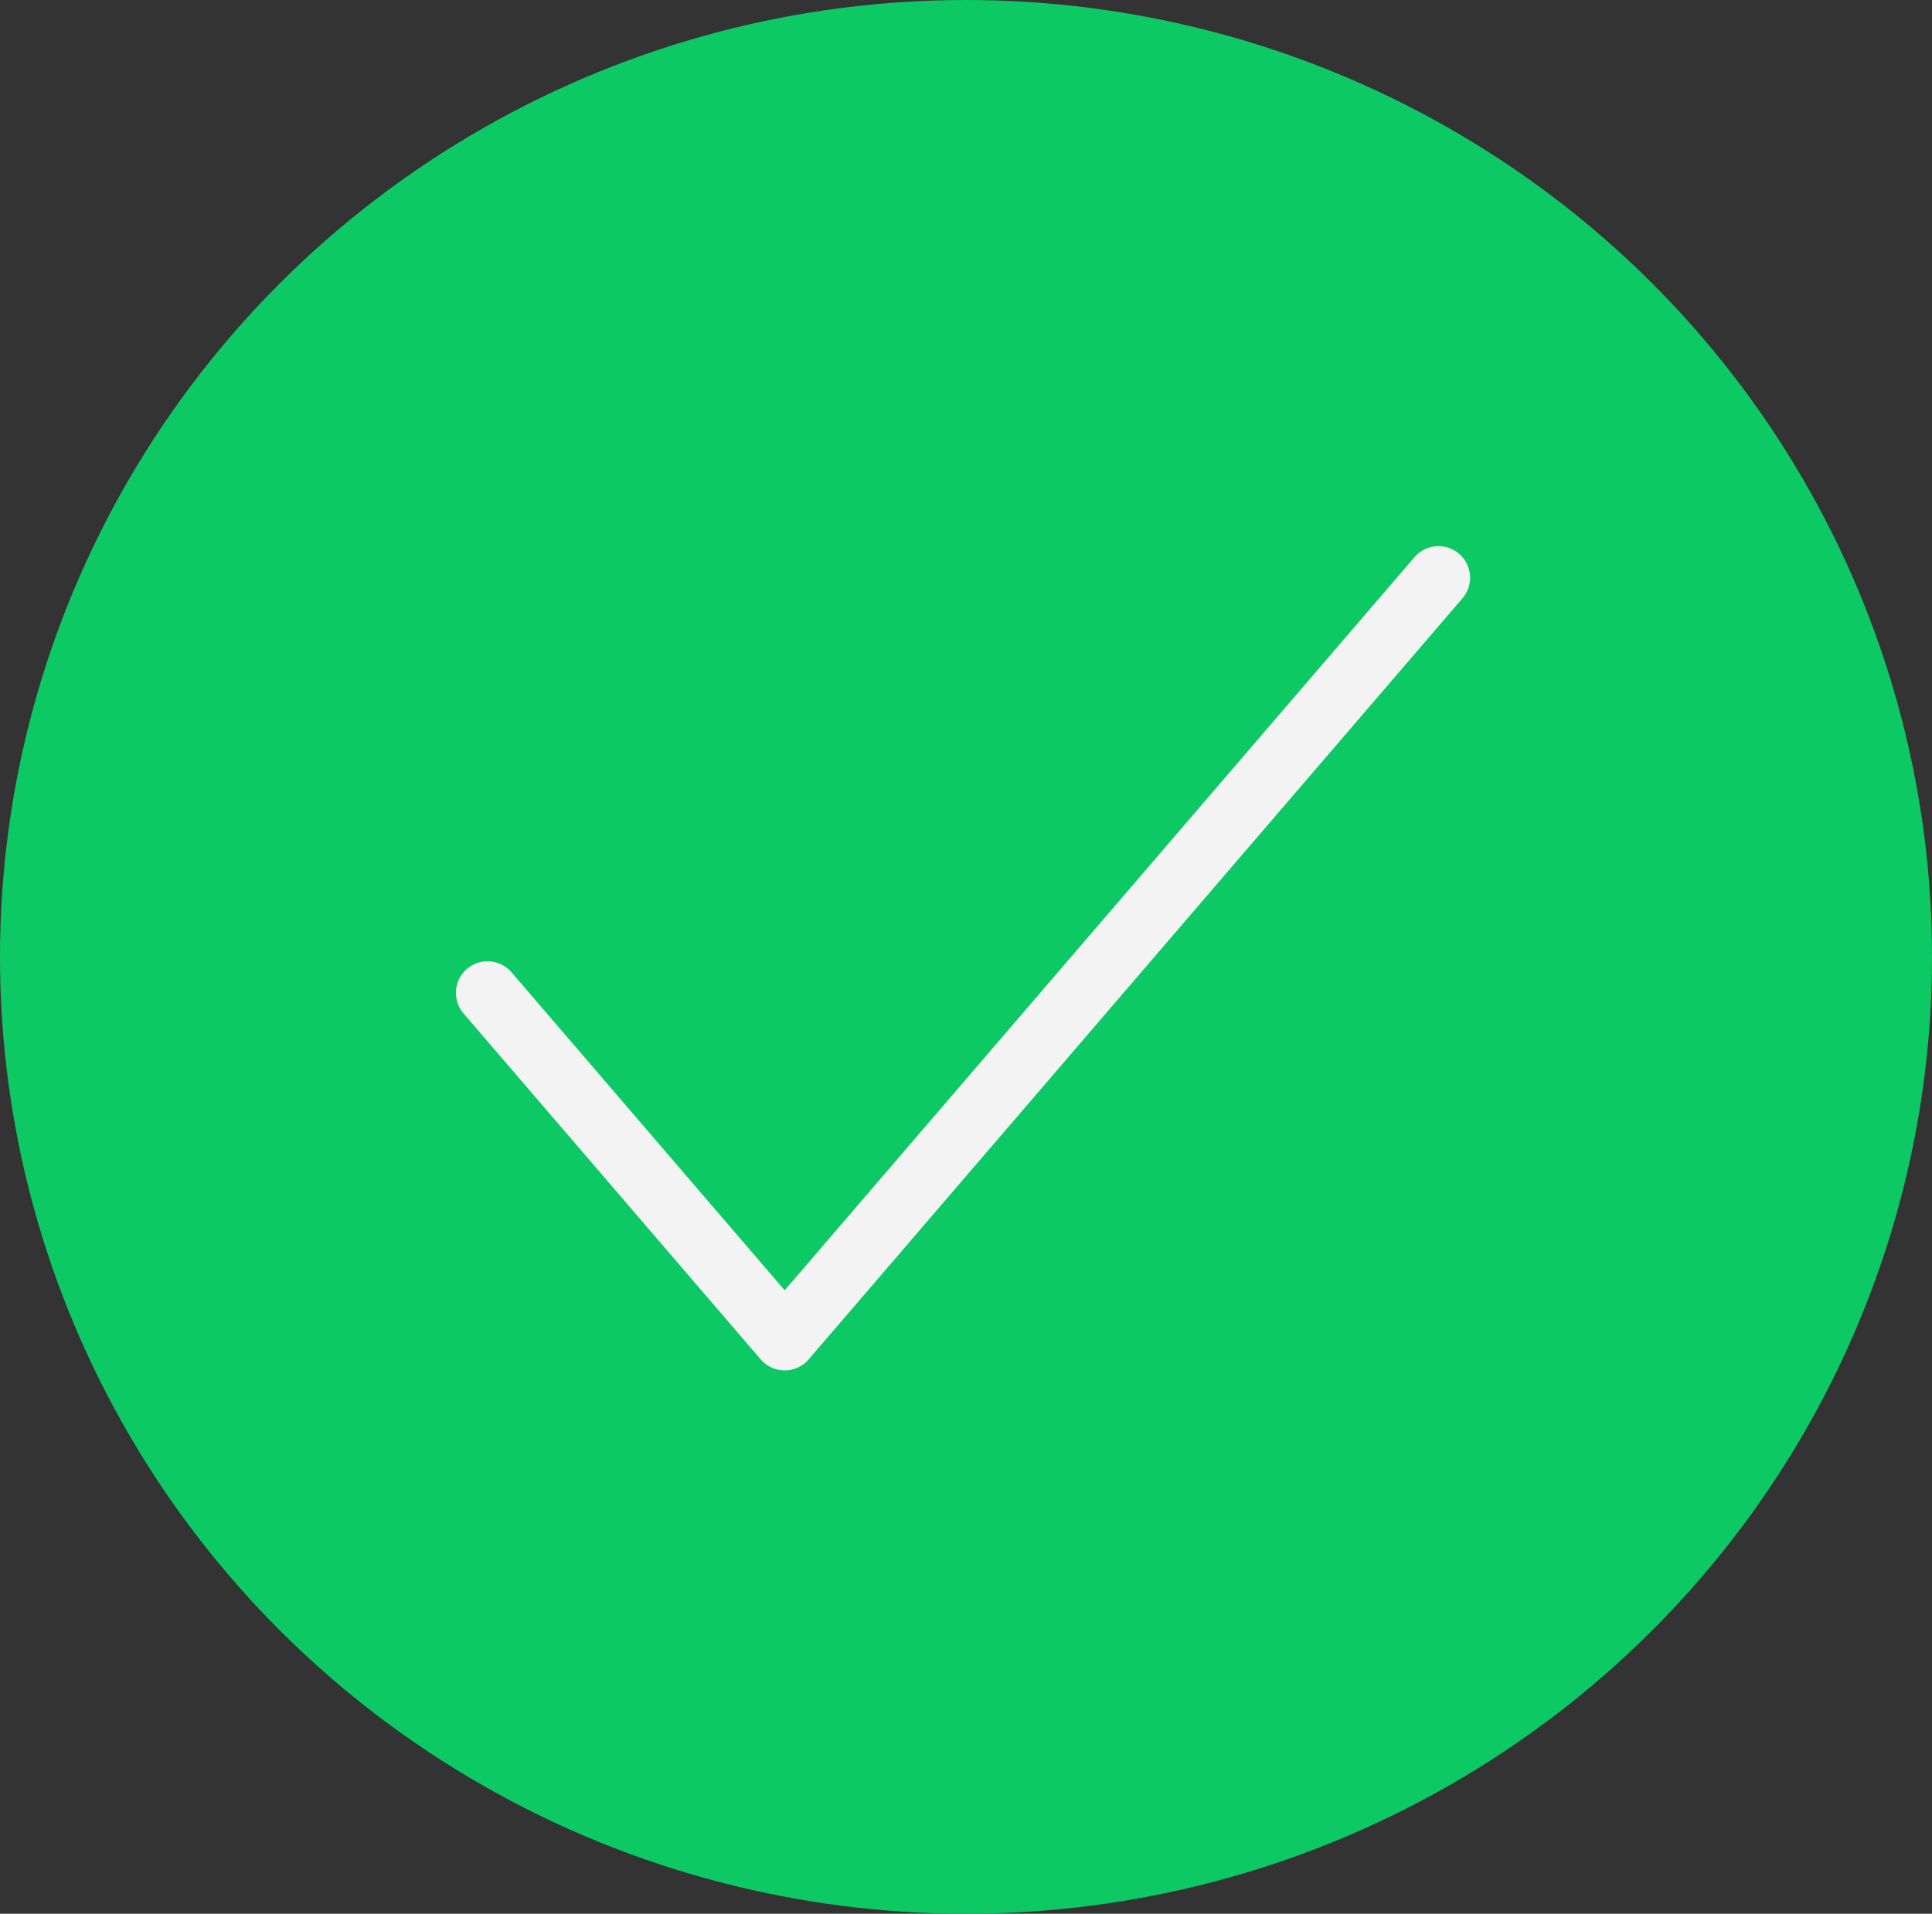 <svg width="107" height="106" viewBox="0 0 107 106" fill="none" xmlns="http://www.w3.org/2000/svg">
<rect x="0" y="0" width="107" height="106" fill="#333333" stroke="none"/>
<ellipse cx="53.5" cy="53" rx="53.5" ry="53" fill="#0DC964"/>
<path d="M79.667 32L43.458 74.156L27 54.994" stroke="#F3F3F3" stroke-width="3.5" stroke-linecap="round" stroke-linejoin="round"/>
</svg>
